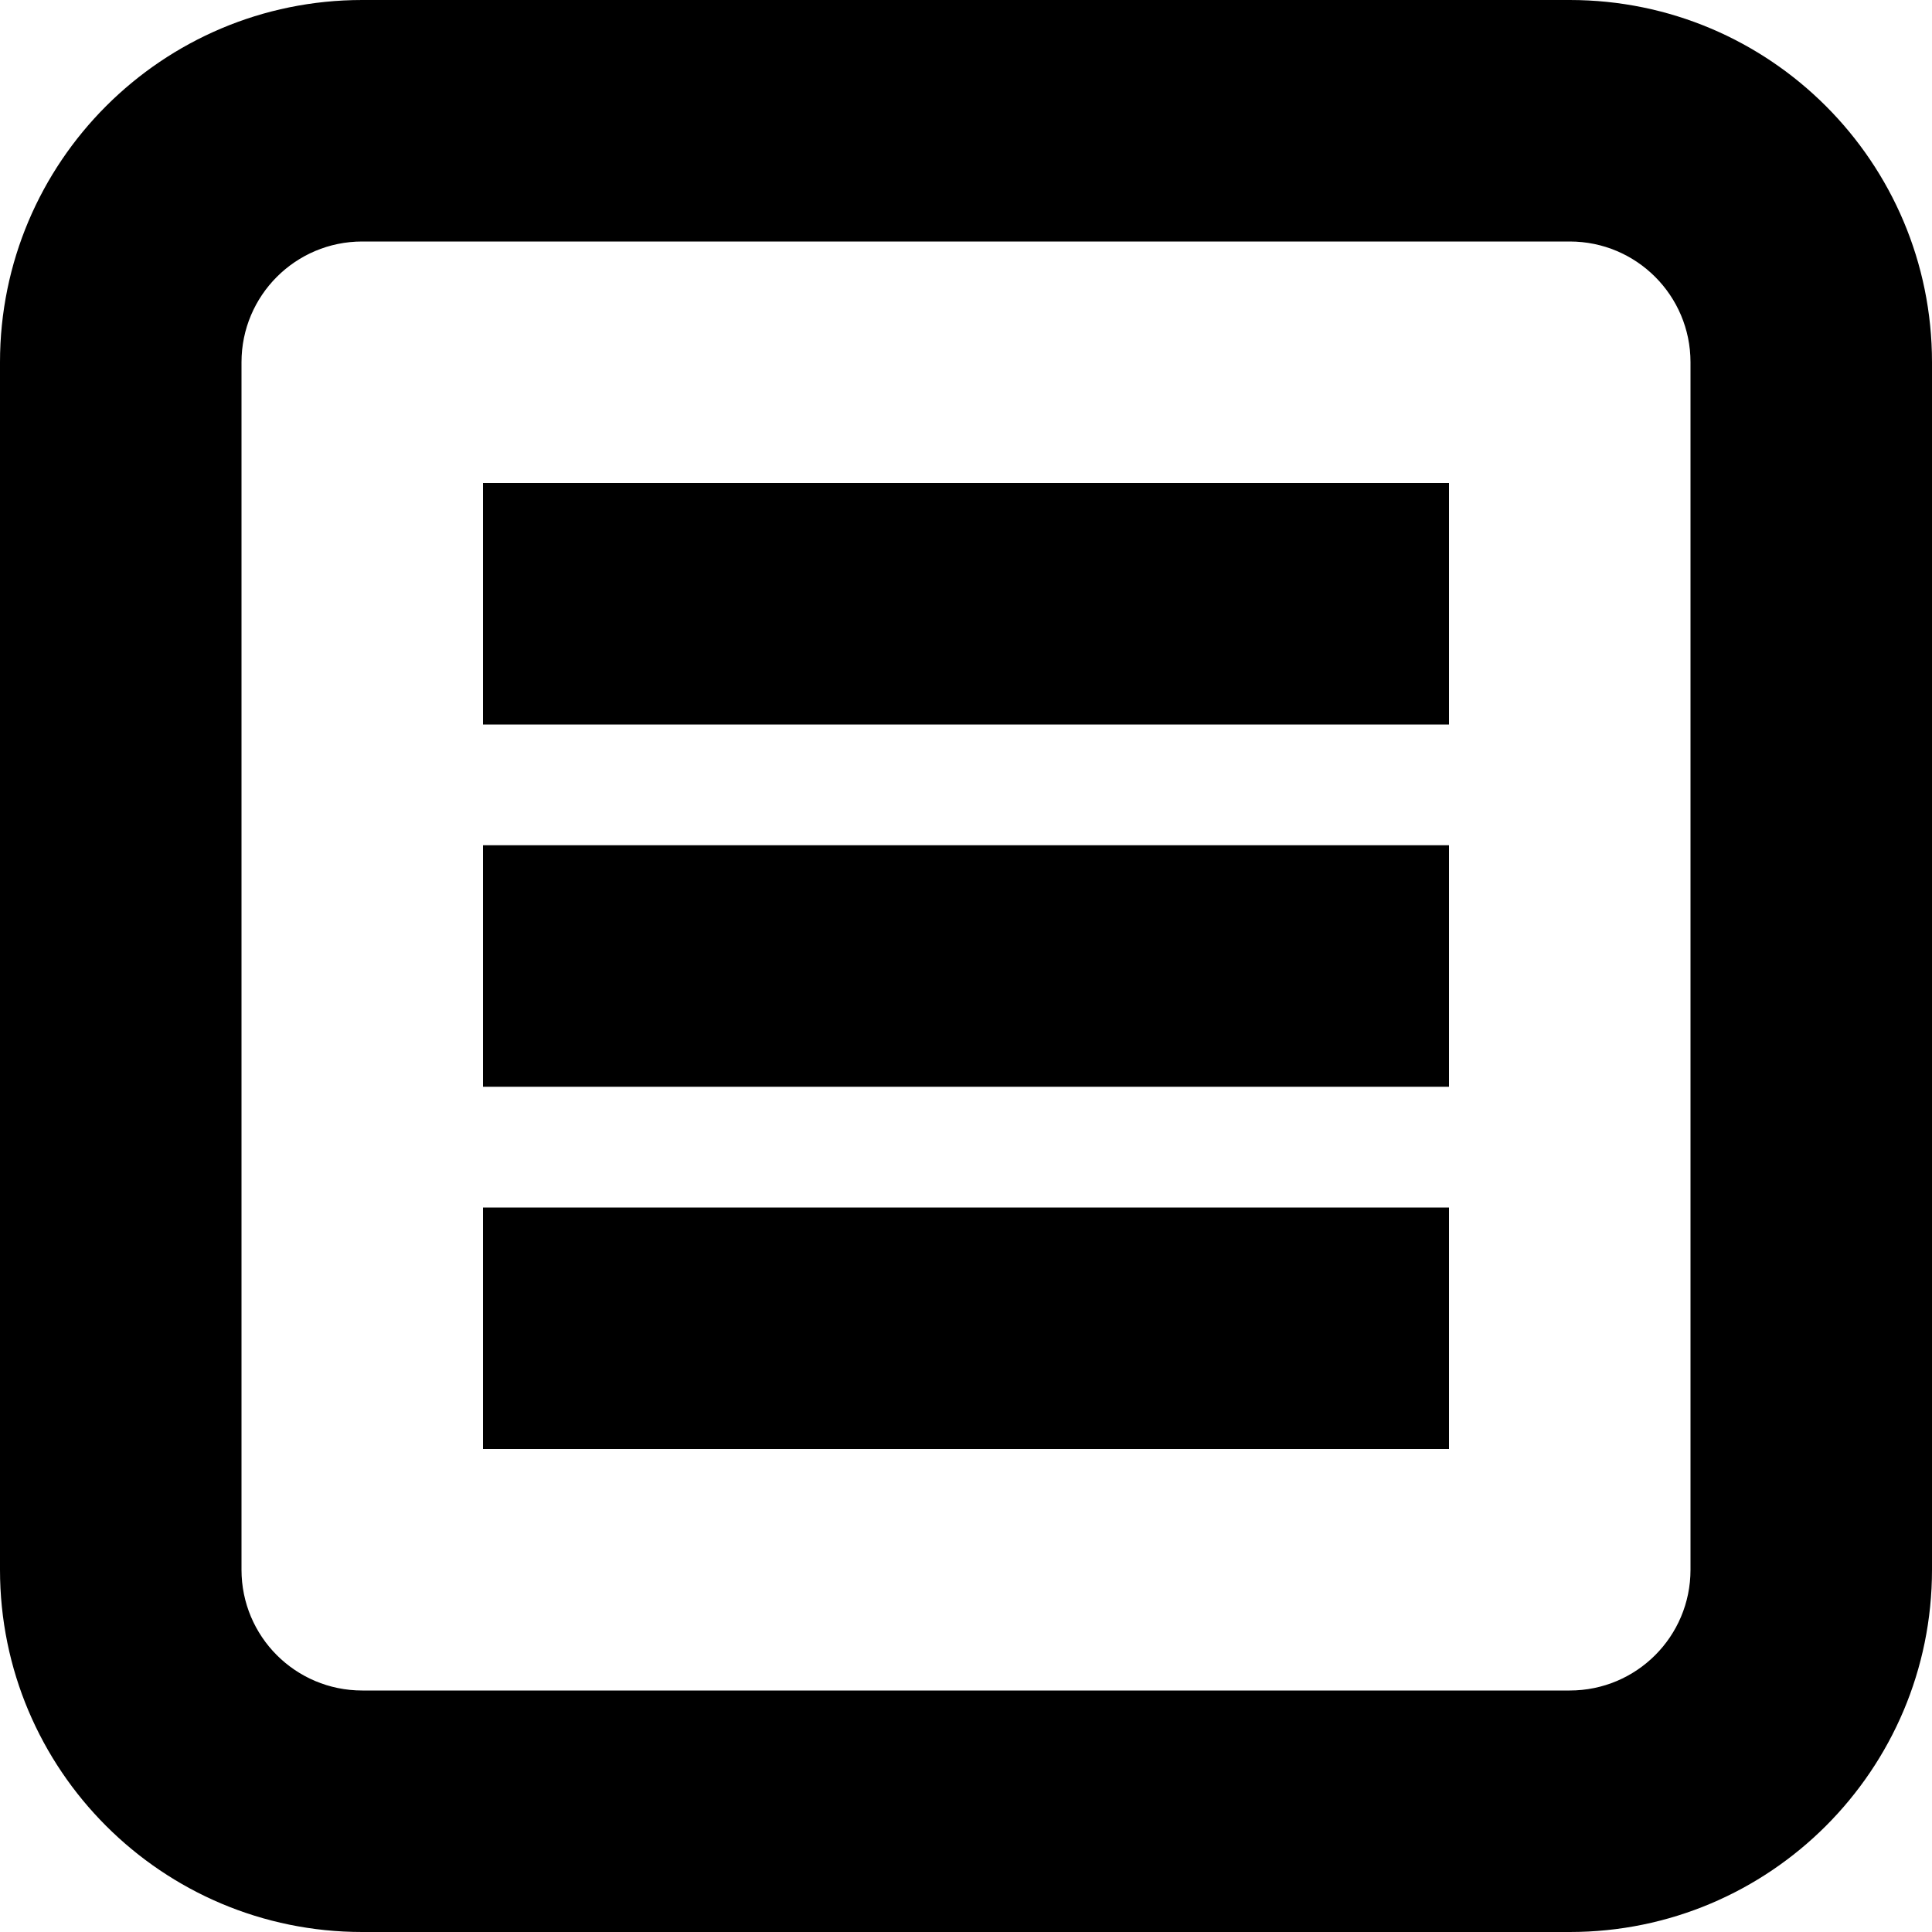<svg height="320pt" viewBox="0 0 320 320" width="320pt" xmlns="http://www.w3.org/2000/svg"><path d="m260 320h-200c-33.141 0-60-26.859-60-60v-200c0-33.141 26.859-60 60-60h200c33.141 0 60 26.859 60 60v200c0 33.141-26.859 60-60 60zm20-260c0-11.039-8.941-20-20-20h-200c-11.059 0-20 8.961-20 20v200c0 11.059 8.941 20 20 20h200c11.059 0 20-8.941 20-20zm-200 140h160v40h-160zm0-60h160v40h-160zm0-60h160v40h-160zm0 0"/></svg>